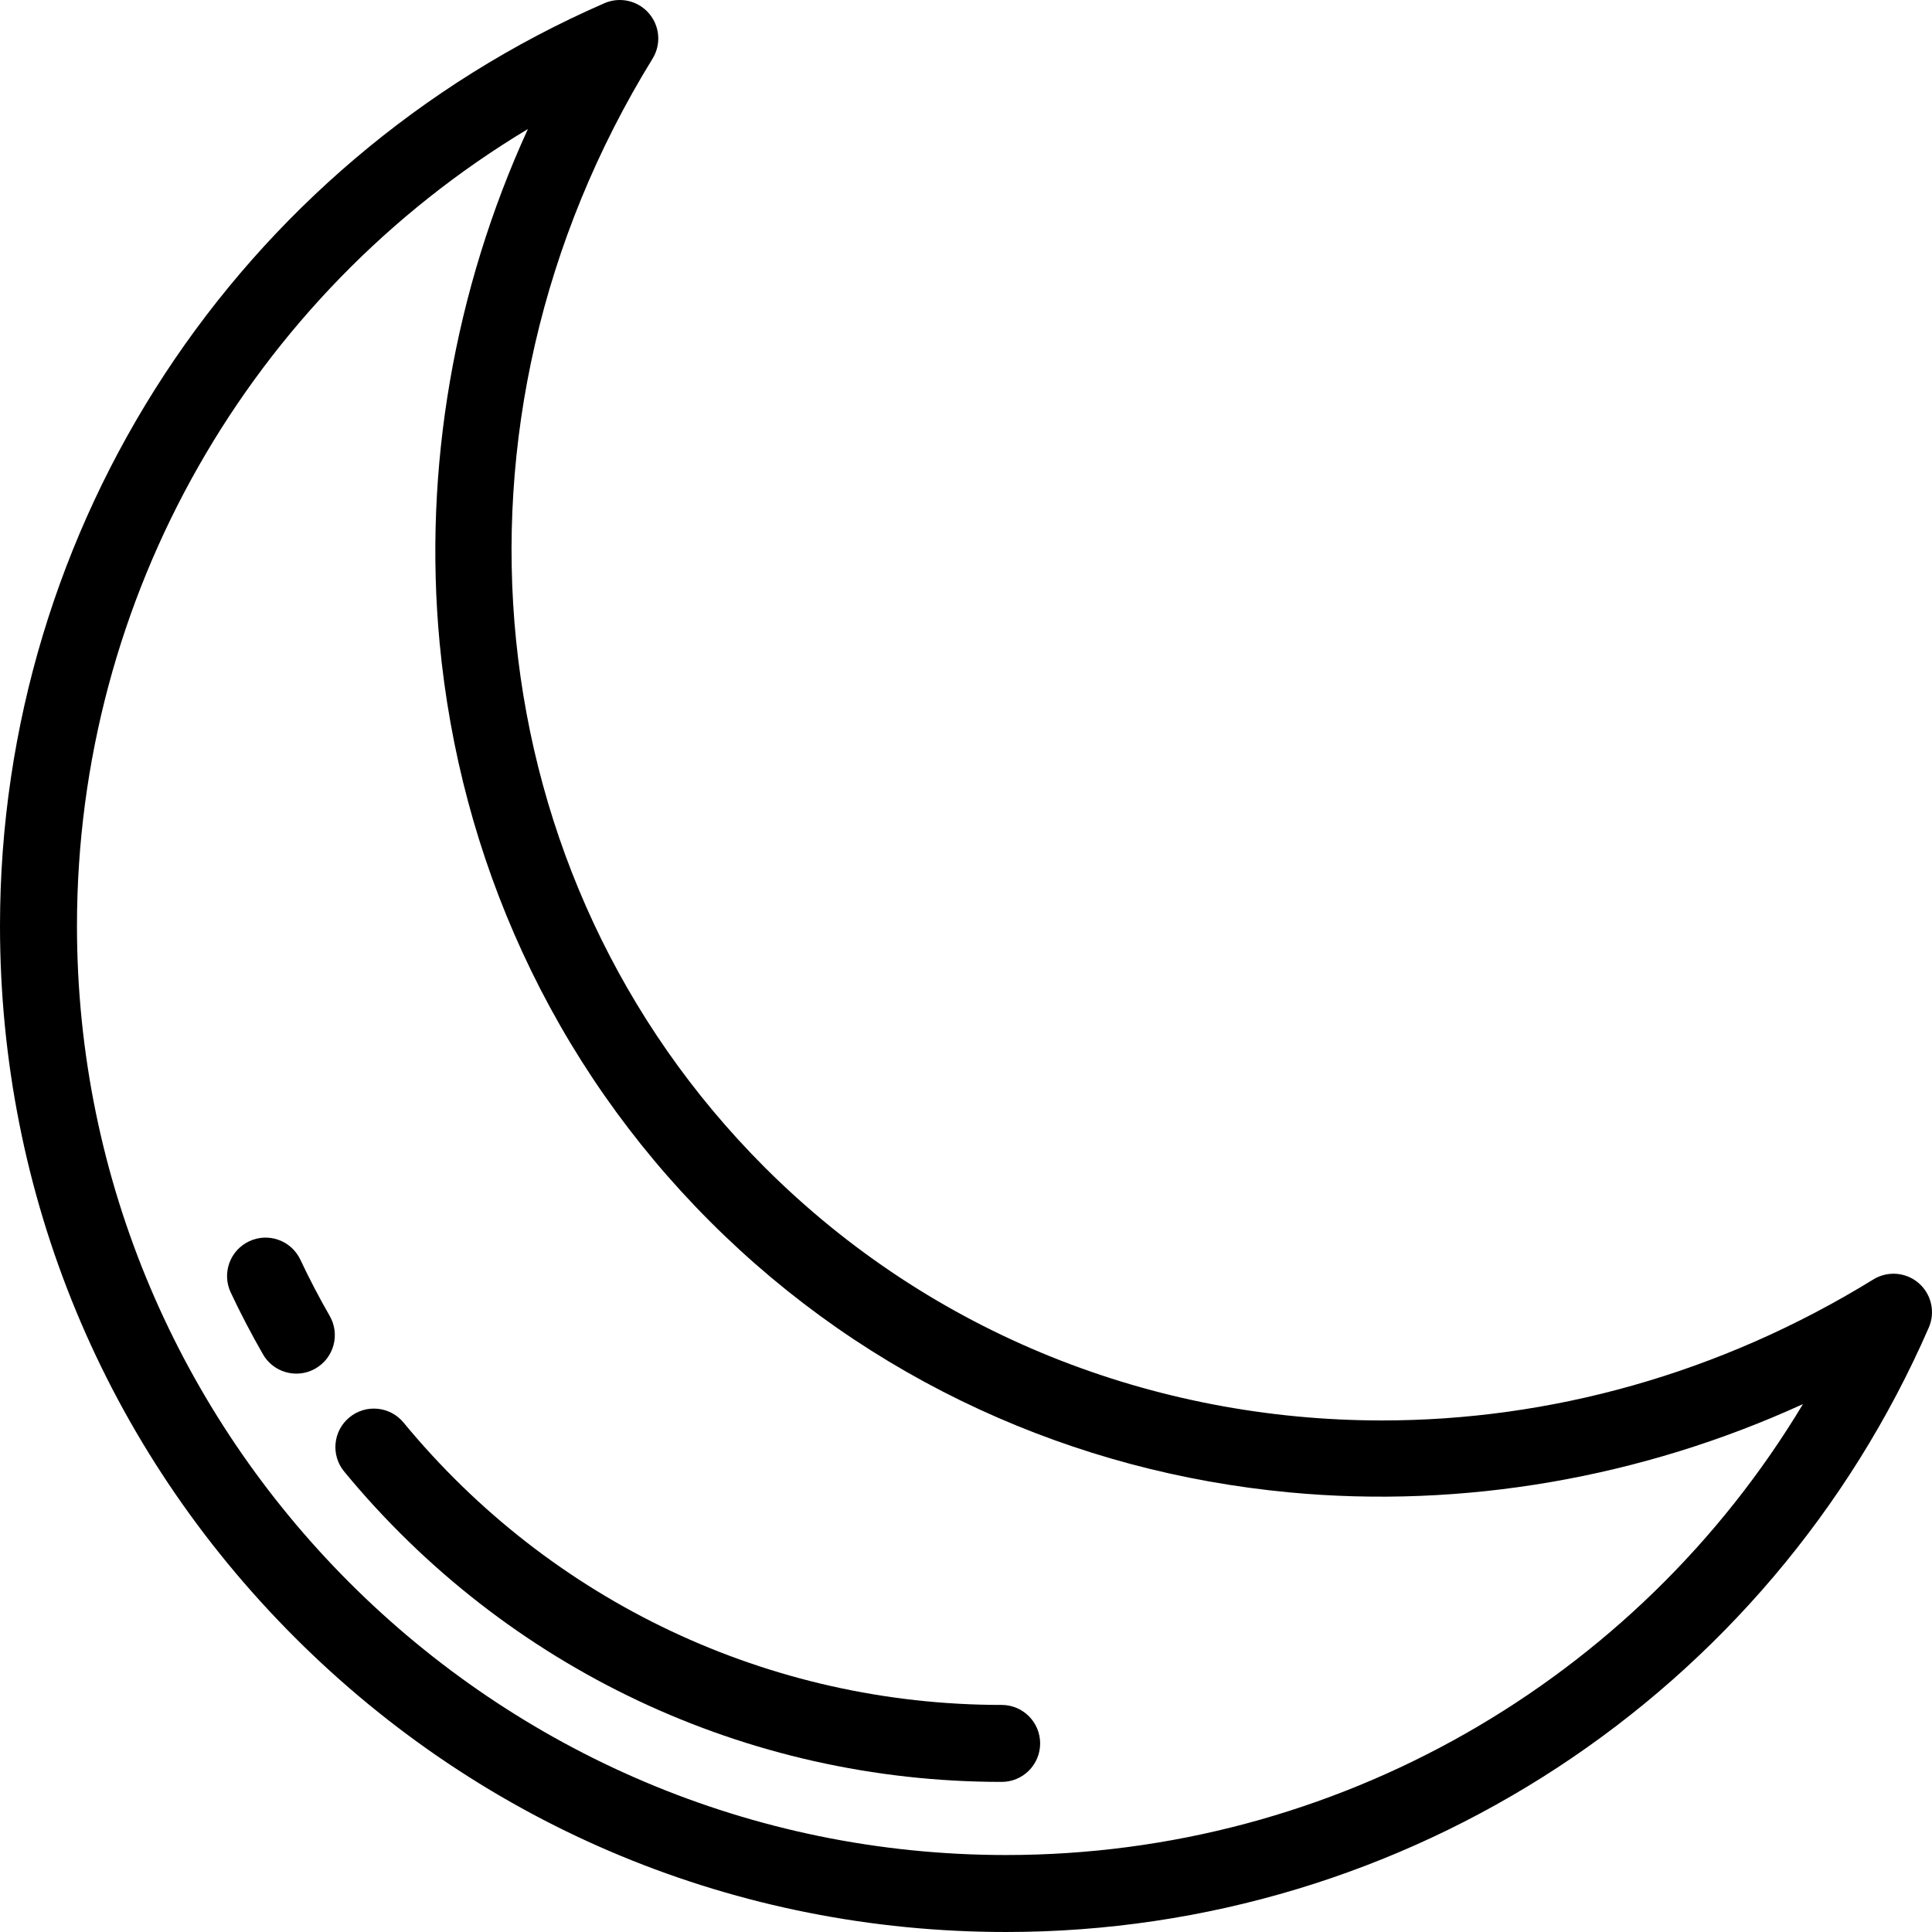 <?xml version="1.0" encoding="iso-8859-1"?>
<!-- Generator: Adobe Illustrator 19.0.0, SVG Export Plug-In . SVG Version: 6.00 Build 0)  -->
<svg version="1.1" id="Layer_1" xmlns="http://www.w3.org/2000/svg" xmlns:xlink="http://www.w3.org/1999/xlink" x="0px" y="0px"
	 viewBox="0 0 511.999 511.999" style="enable-background:new 0 0 511.999 511.999;" xml:space="preserve">
<g>
	<g>
		<path d="M508.485,340.046c-3.367-2.921-8.241-3.319-12.036-0.981c-40.725,25.091-85.844,37.371-130.179,37.369
			c-60.407-0.003-119.344-22.808-163.62-67.085c-76.772-76.772-88.993-197.588-29.717-293.8c2.339-3.795,1.941-8.669-0.981-12.035
			c-2.922-3.367-7.693-4.444-11.778-2.663C62.872,43.275,0,139.251,0,245.361c0,71.221,27.736,138.18,78.097,188.541
			s117.319,78.096,188.541,78.096c106.11,0,202.086-62.872,244.51-160.175C512.929,347.738,511.852,342.968,508.485,340.046z
			 M266.638,491.6c-135.778,0-246.24-110.462-246.24-246.239c0-87.23,46.012-167.045,119.5-211.164
			c-19.517,42.689-27.764,90.009-23.386,136.222c2.711,28.615,10.081,56.16,21.905,81.871c12.244,26.622,29.002,50.672,49.811,71.48
			c20.808,20.808,44.858,37.568,71.481,49.811c25.71,11.825,53.255,19.194,81.87,21.905c46.218,4.379,93.536-3.869,136.223-23.387
			C433.684,445.589,353.867,491.6,266.638,491.6z"/>
	</g>
</g>
<g>
	<g>
		<path d="M265.449,451.823c-61.544,0-119.314-27.271-158.496-74.818c-3.584-4.348-10.01-4.967-14.357-1.385
			c-4.347,3.583-4.967,10.01-1.385,14.357c43.072,52.267,106.58,82.244,174.239,82.244c5.632,0,10.199-4.566,10.199-10.199
			C275.648,456.39,271.081,451.823,265.449,451.823z"/>
	</g>
</g>
<g>
	<g>
		<path d="M87.376,348.734c-2.784-4.84-5.399-9.851-7.773-14.896c-2.398-5.096-8.475-7.286-13.571-4.886
			c-5.098,2.398-7.285,8.474-4.886,13.571c2.61,5.548,5.486,11.06,8.547,16.383c1.887,3.281,5.32,5.116,8.851,5.116
			c1.725,0,3.473-0.438,5.076-1.362C88.502,359.852,90.184,353.618,87.376,348.734z"/>
	</g>
</g>
<g>
</g>
<g>
</g>
<g>
</g>
<g>
</g>
<g>
</g>
<g>
</g>
<g>
</g>
<g>
</g>
<g>
</g>
<g>
</g>
<g>
</g>
<g>
</g>
<g>
</g>
<g>
</g>
<g>
</g>
</svg>
